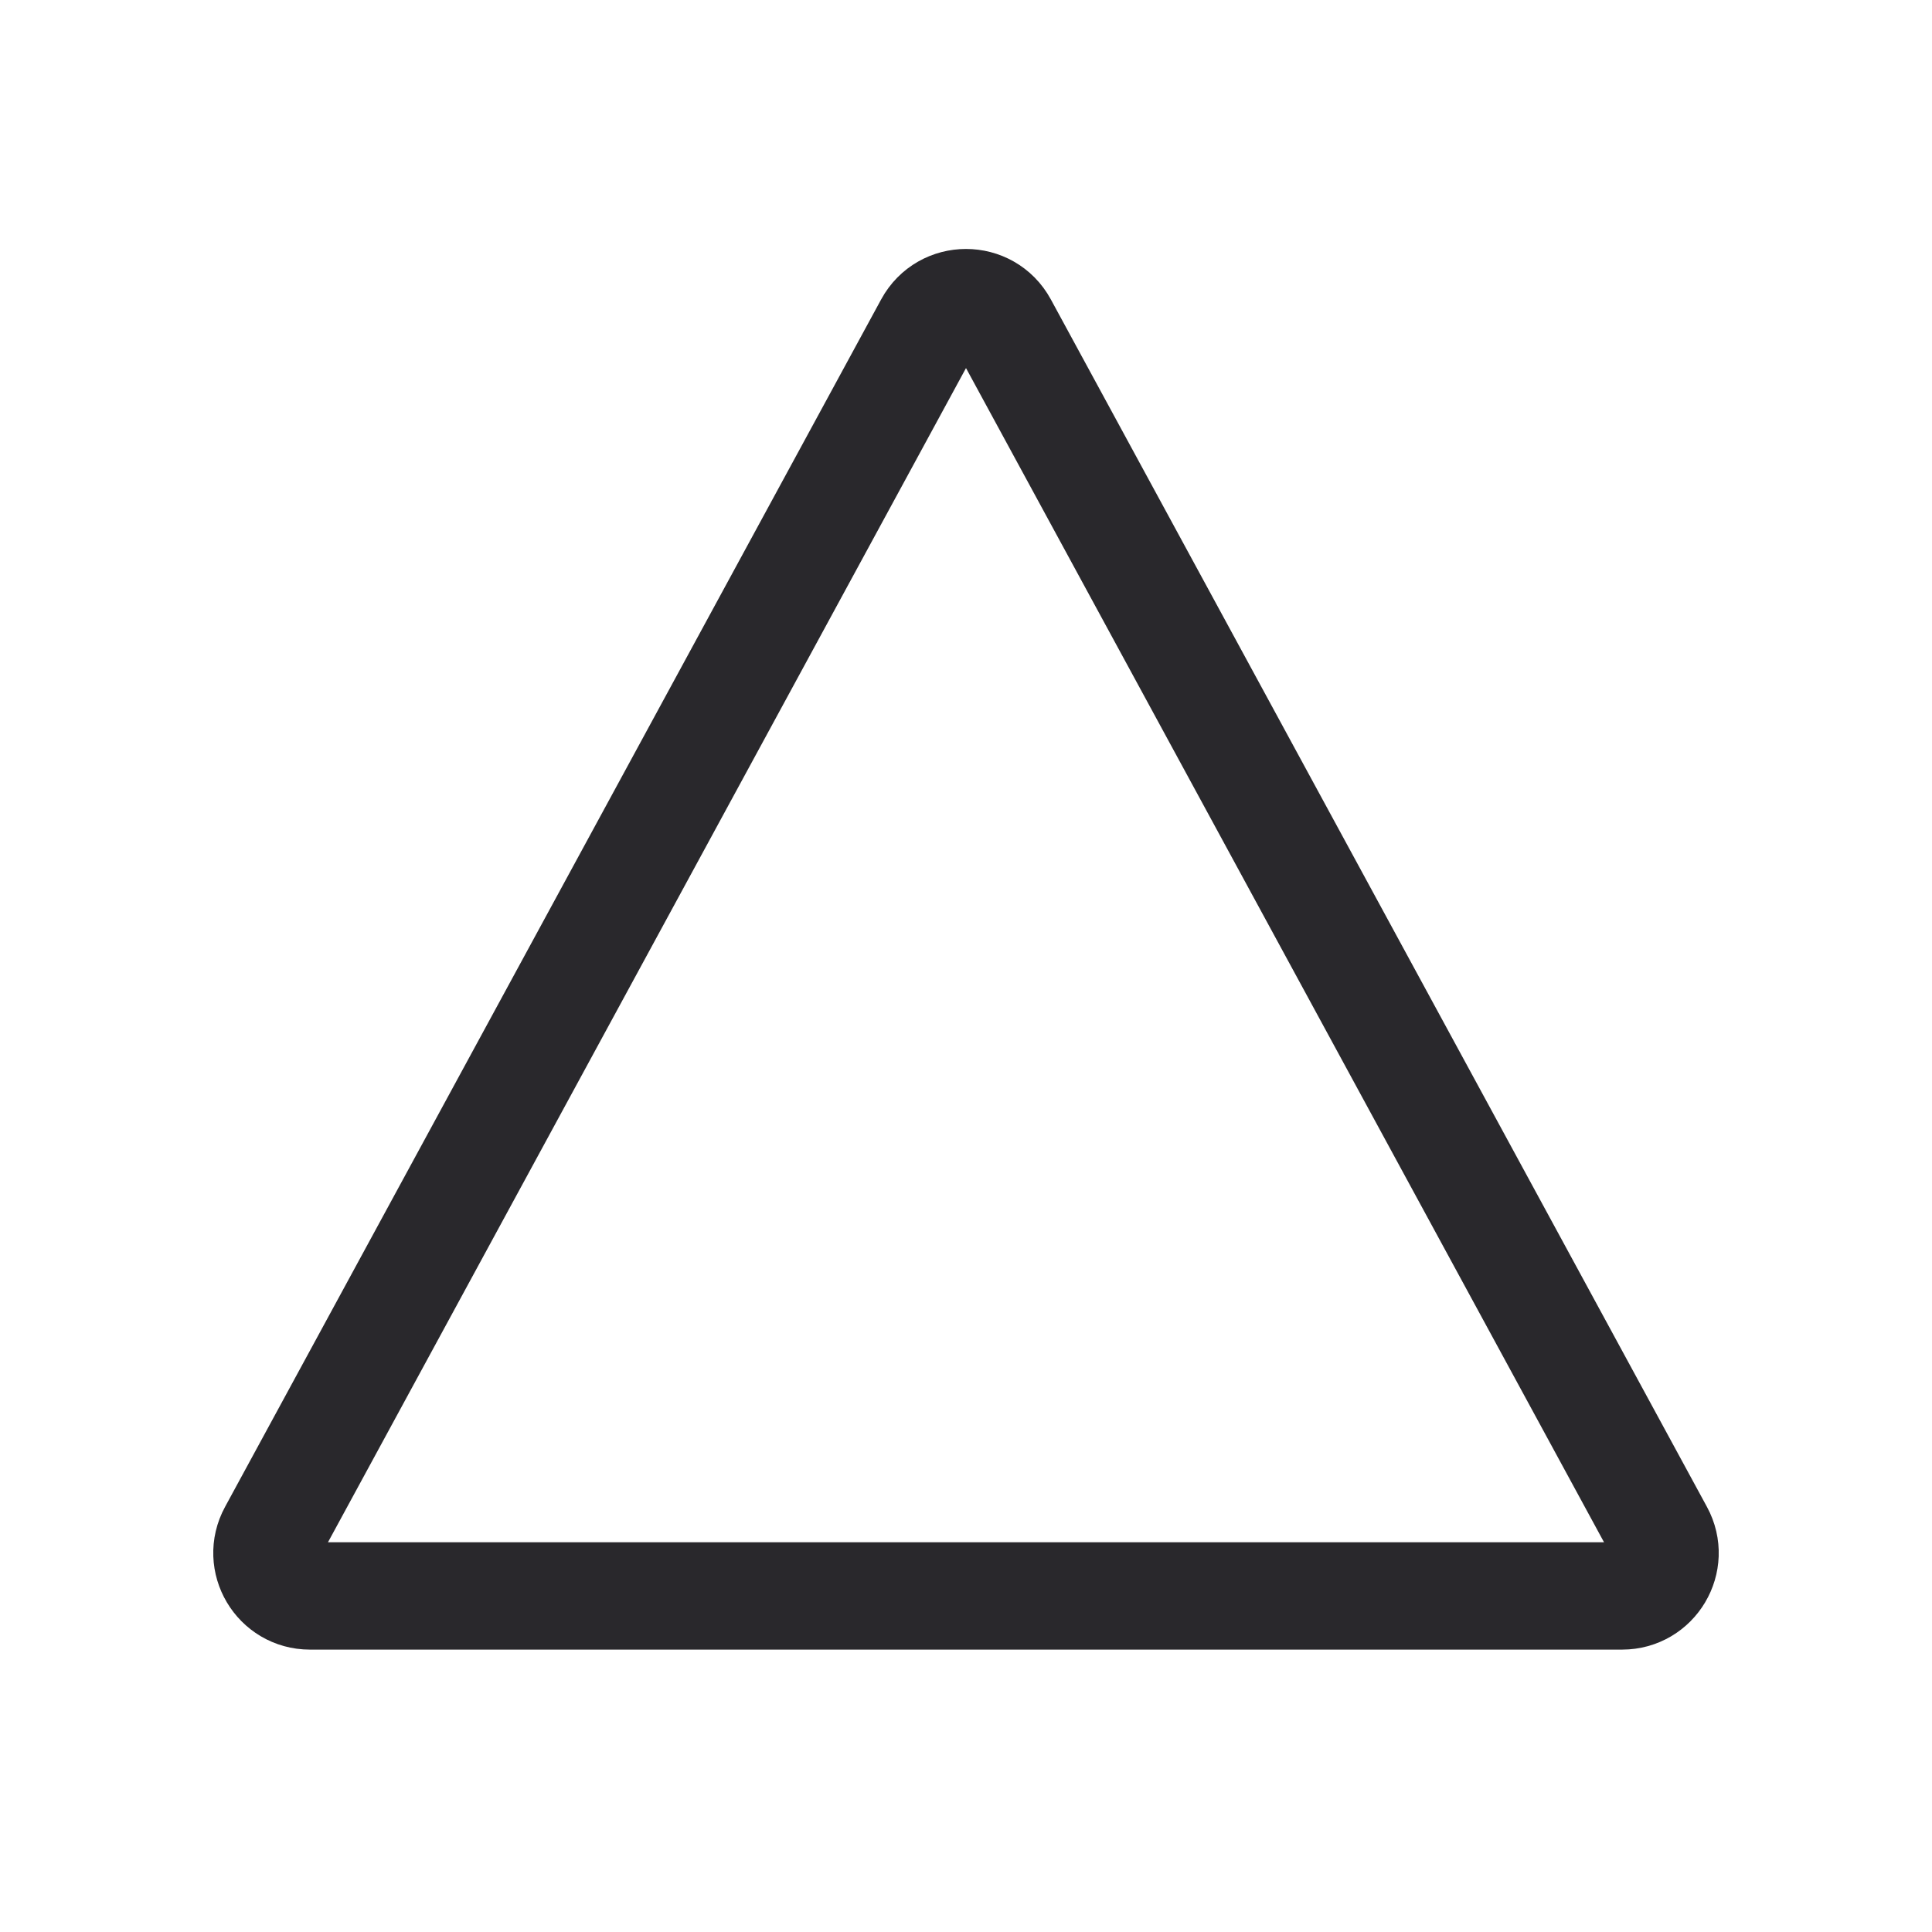<svg width="18" height="18" viewBox="0 0 18 18" fill="none" xmlns="http://www.w3.org/2000/svg">
  <path
    d="M8.649 3.028C8.8 2.75 9.2 2.75 9.351 3.028L15.464 14.278C15.609 14.544 15.416 14.869 15.113 14.869H2.887C2.584 14.869 2.391 14.544 2.536 14.278L8.649 3.028Z"
    stroke="#29282C" strokeWidth="1.2" />
</svg>
  